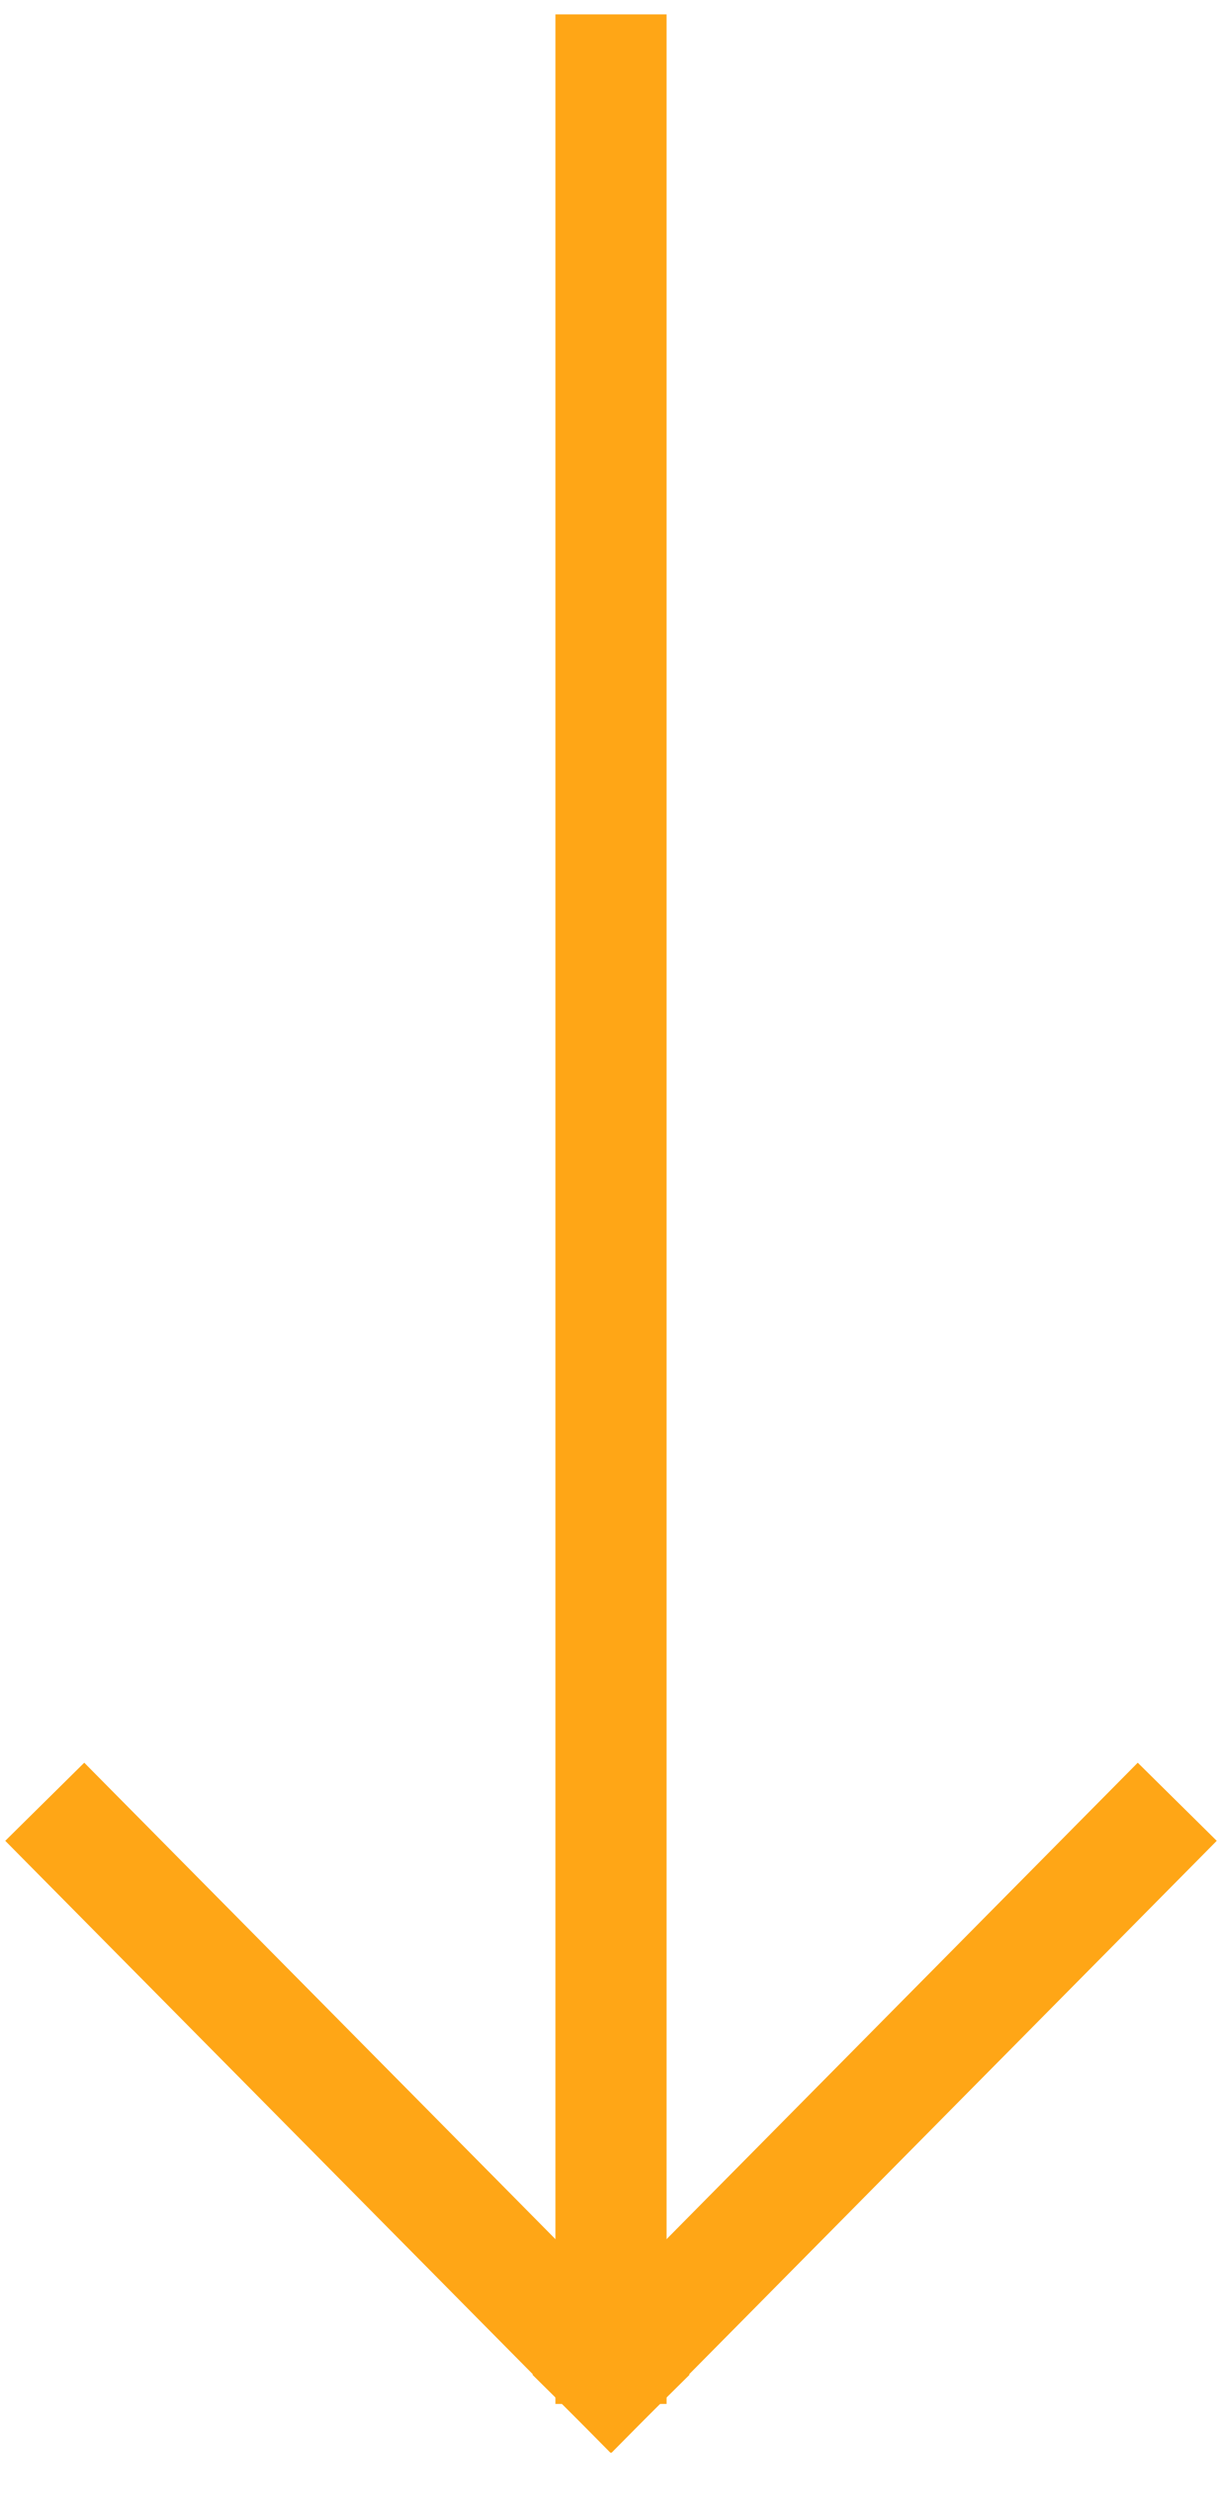 <?xml version="1.0" encoding="UTF-8"?>
<svg width="22px" height="45px" viewBox="0 0 22 45" version="1.1" xmlns="http://www.w3.org/2000/svg" xmlns:xlink="http://www.w3.org/1999/xlink">
    <!-- Generator: Sketch 50.2 (55047) - http://www.bohemiancoding.com/sketch -->
    <title>Icon - Arrow</title>
    <desc>Created with Sketch.</desc>
    <defs></defs>
    <g id="YelloWeek---01---City-selector---FR" stroke="none" stroke-width="1" fill="none" fill-rule="evenodd" stroke-linecap="square">
        <g id="YelloWeek---01---City-selector---FR/MD---720" transform="translate(-349, -444)" stroke="#FFA616" stroke-width="2">
            <g id="Choose-your-city" transform="translate(193, 432)">
                <g id="Icon---Arrow" transform="translate(157, 13)">
                    <path d="M10,0.259 L10,41.274" id="Line"></path>
                    <path d="M10,41.741 L0.509,32.145" id="Line-2"></path>
                    <path d="M19.744,41.741 L10.253,32.145" id="Line-2" transform="translate(14.872, 36.815) scale(-1, 1) translate(-14.872, -36.815) "></path>
                </g>
            </g>
        </g>
    </g>
</svg>